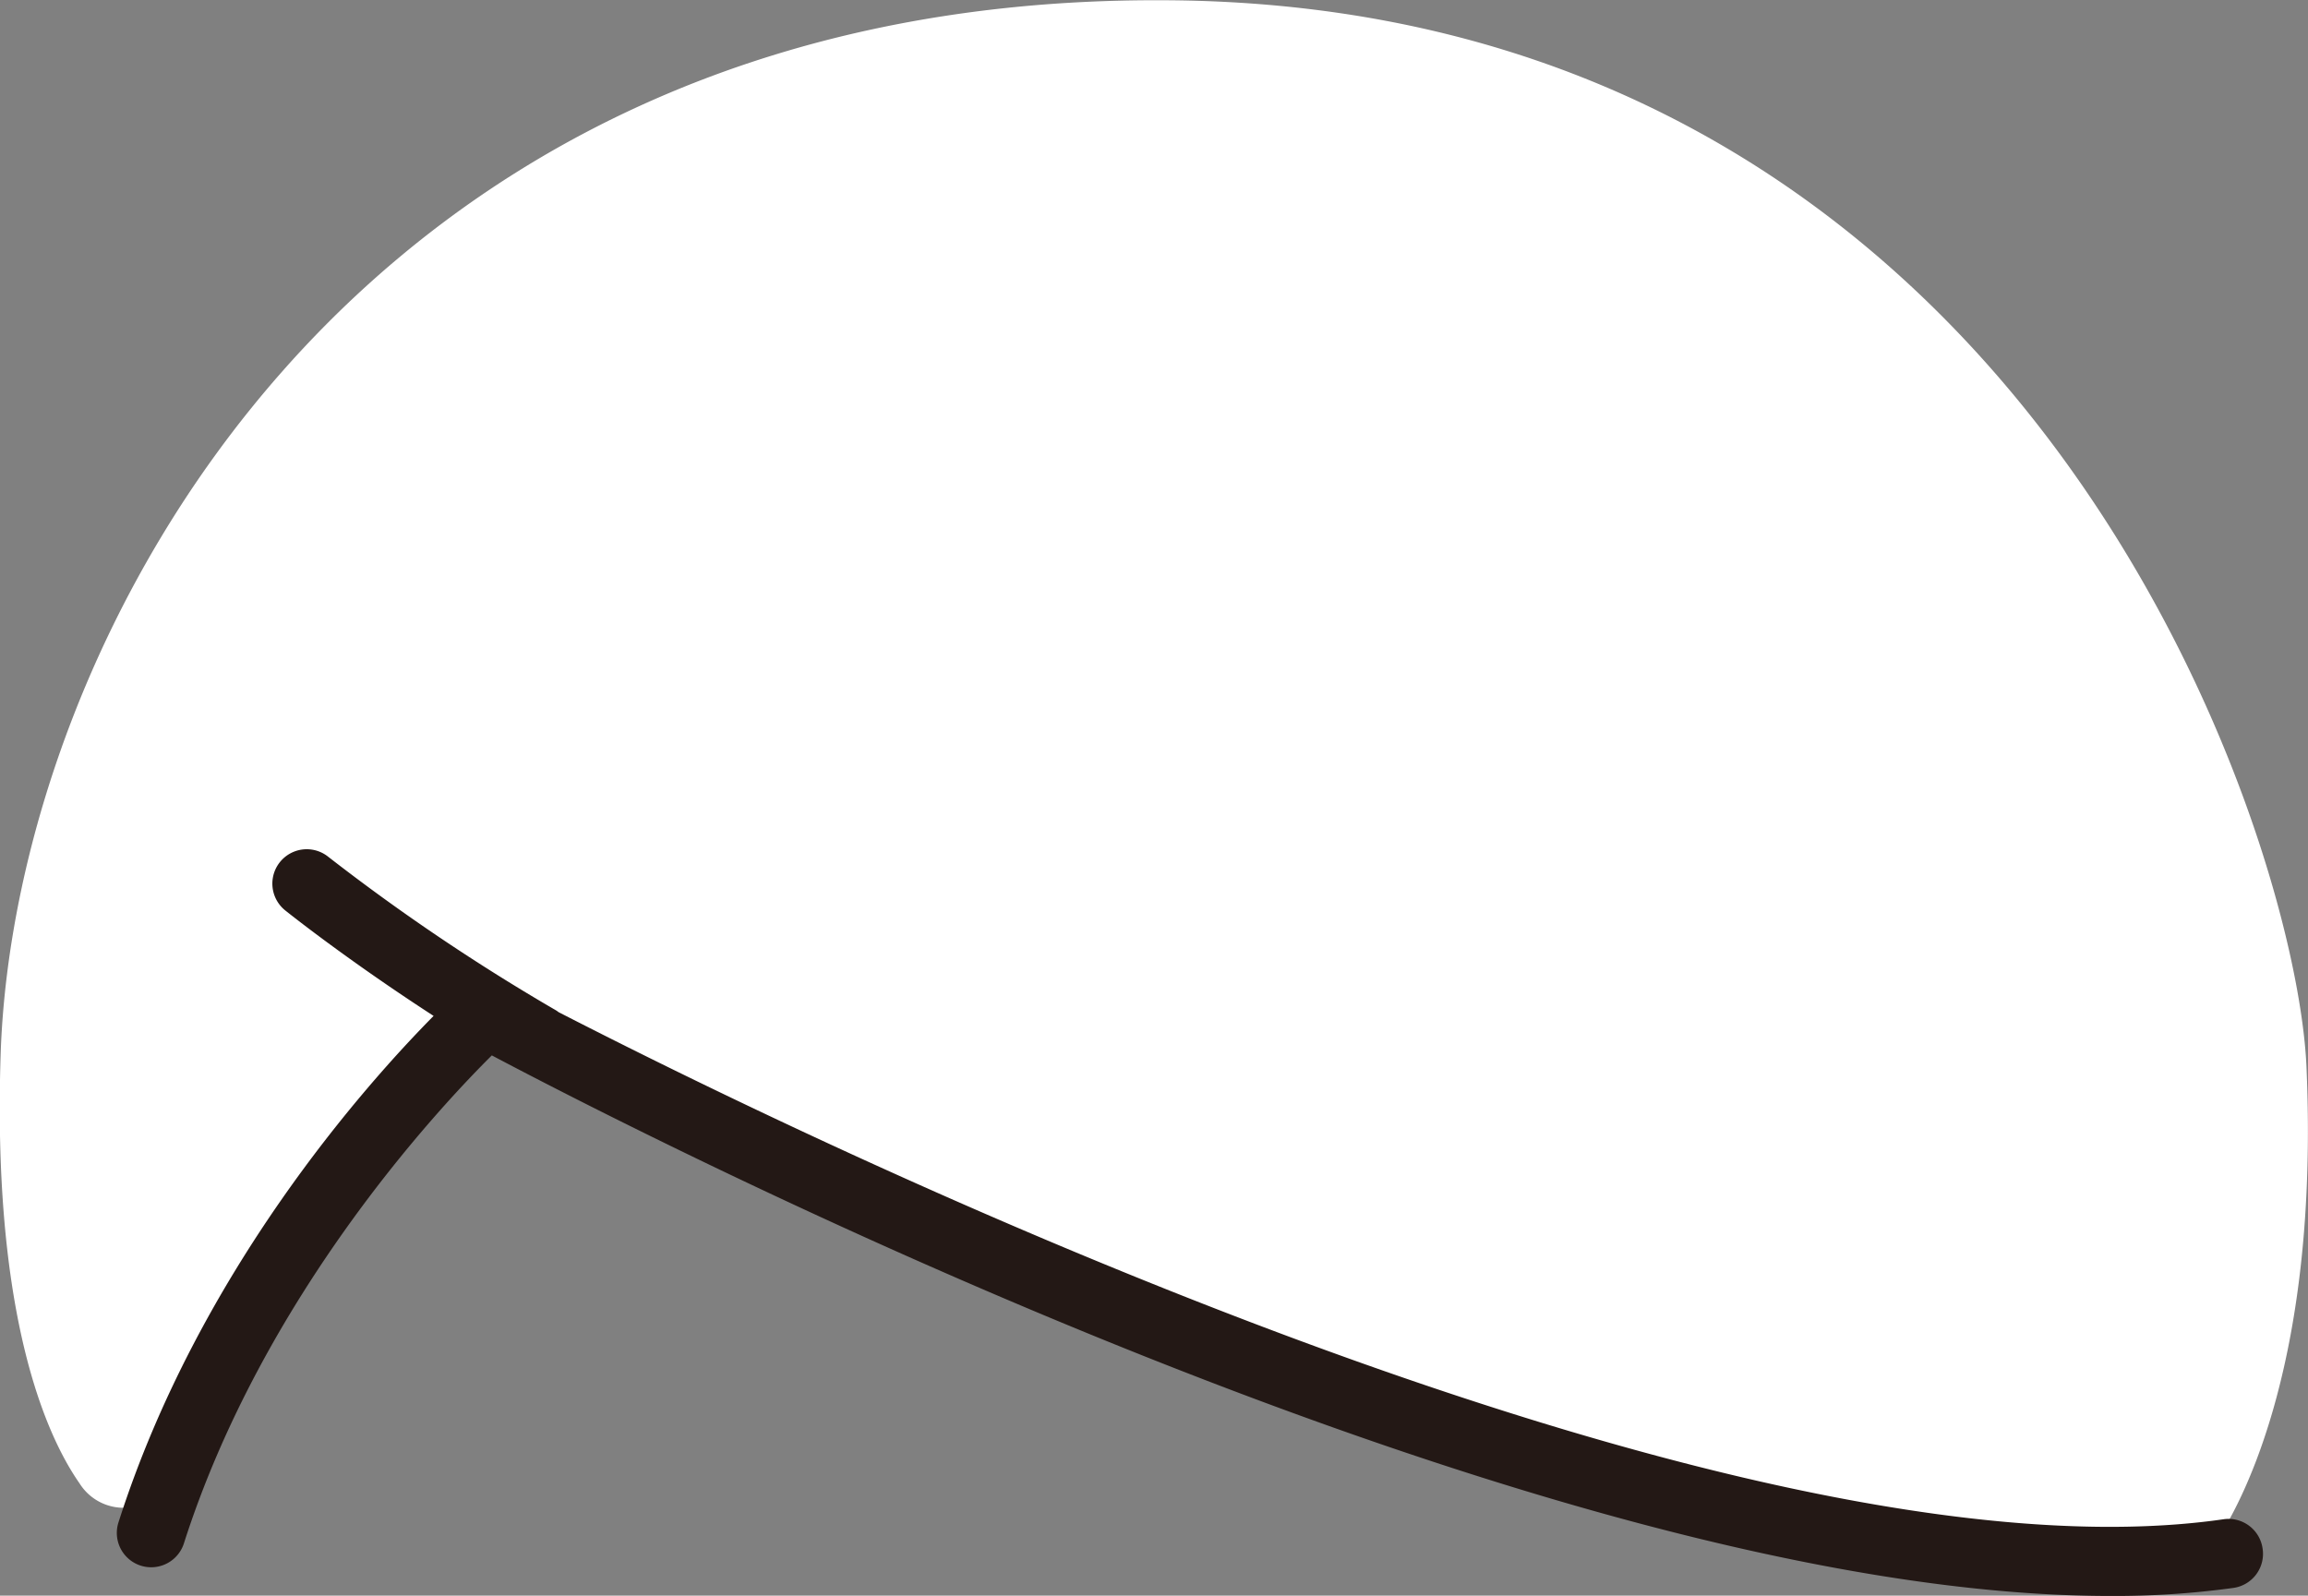 <svg id="hair_0047" xmlns="http://www.w3.org/2000/svg" viewBox="0 0 287.01 198.45">
  <rect x="0" y="0" width="287.01" height="198.45" fill="#808080" stroke="none"/>
  <title>hair_0047_front</title>
  <g id="hair_0047_front">
    <path id="c" d="M347.76,218.66c-73.11,10.56-215.61-65-215.61-65S97.92,178.42,88.61,215a6.46,6.46,0,0,1-7-2.84c-5.07-7.26-10.8-23.21-9.82-53.36,1.69-51.61,43.77-131.29,144-131.11,107.55,0,141.46,103.23,142.74,132.65C360.13,196.79,350.56,214.18,347.76,218.66Z" transform="translate(-71.71 -27.66)" fill="#fff"/>
    <path id="_" data-name="^" d="M353.07,220.23a4.28,4.28,0,0,0-4.84-3.62c-61.82,8.93-177.55-47.89-207.06-63.07-.1-.07-.18-.14-.28-.2a254,254,0,0,1-28.36-19.12,4.27,4.27,0,0,0-5.35,6.67c.4.32,7.69,6.14,18.45,13.12-8.45,8.55-29.24,31.82-39.19,63a4.27,4.27,0,1,0,8.14,2.6c9.8-30.64,31.42-53.87,38.29-60.69,19.42,10.28,130.28,67.23,201.17,67.23a108.11,108.11,0,0,0,15.41-1A4.28,4.28,0,0,0,353.07,220.23Z" transform="translate(-71.71 -27.66)" fill="#231815"/>
  </g>
</svg>
